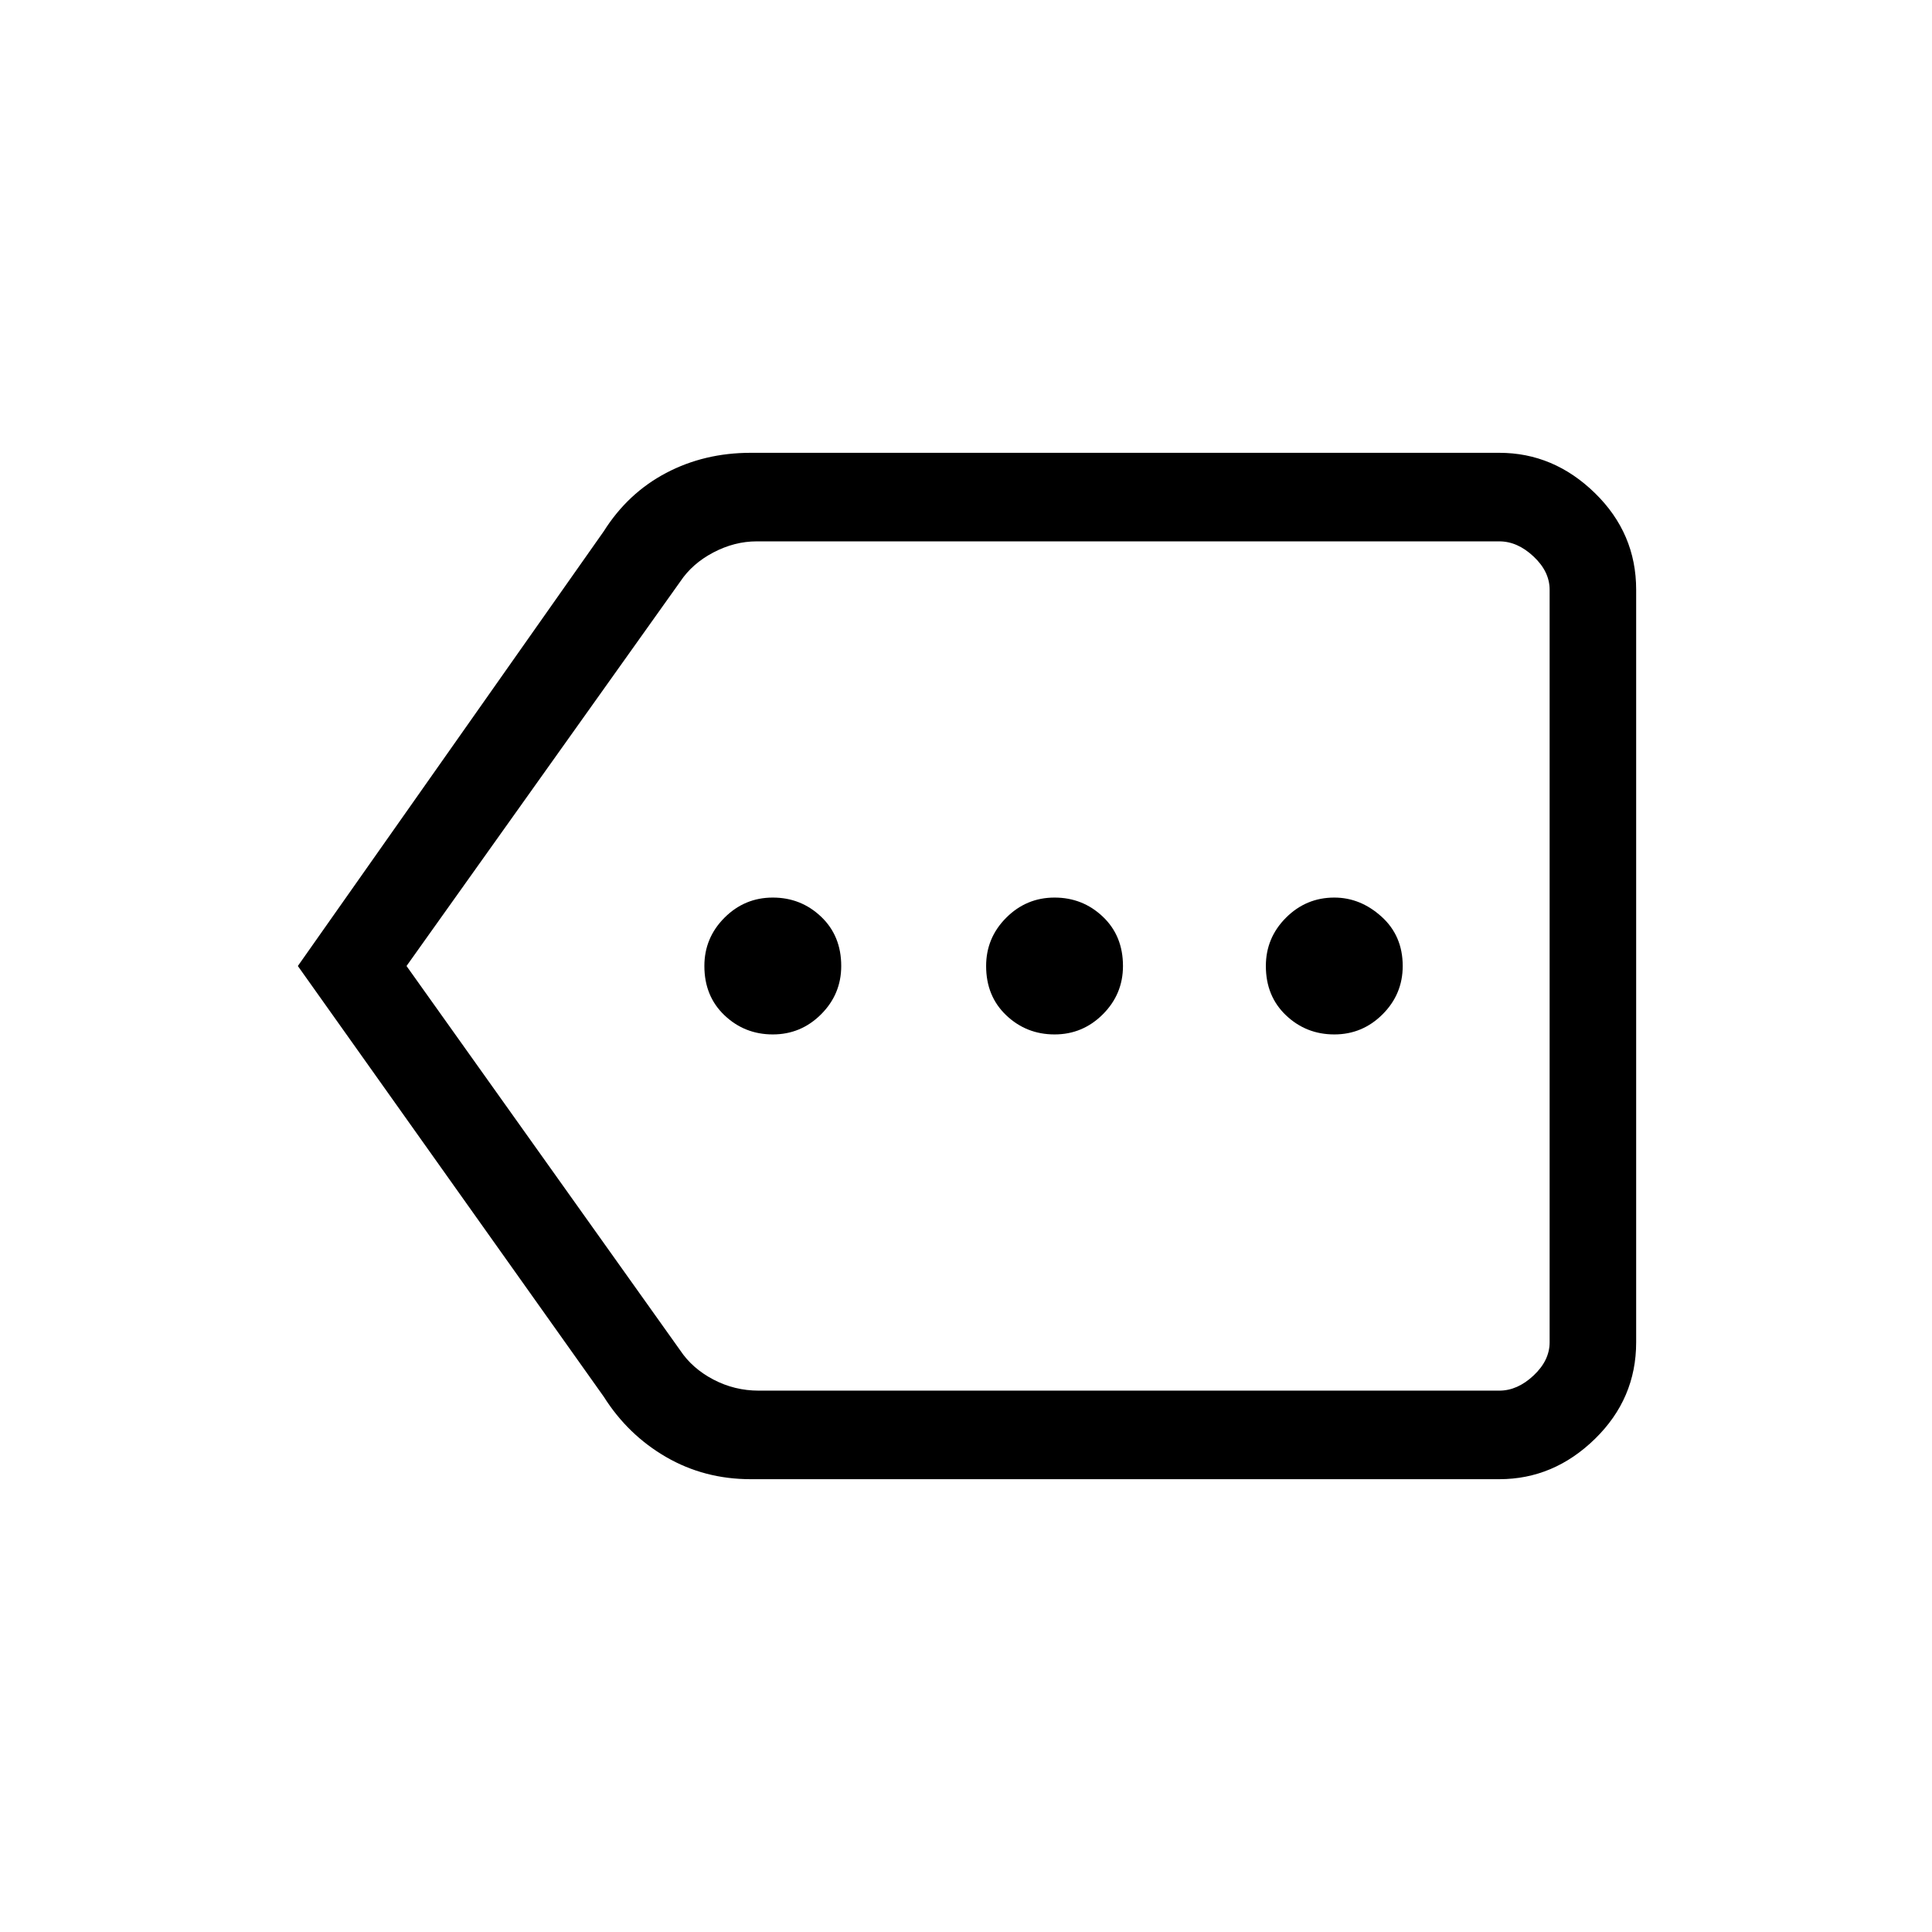 <svg xmlns="http://www.w3.org/2000/svg" height="48" width="48"><path d="M19.2 25.7Q19.9 25.7 20.4 25.2Q20.9 24.7 20.9 24Q20.9 23.25 20.4 22.775Q19.9 22.3 19.2 22.3Q18.5 22.3 18 22.8Q17.5 23.3 17.5 24Q17.5 24.75 18 25.225Q18.5 25.7 19.2 25.7ZM26.2 25.7Q26.9 25.7 27.4 25.2Q27.9 24.7 27.9 24Q27.9 23.25 27.4 22.775Q26.9 22.3 26.2 22.3Q25.5 22.3 25 22.8Q24.5 23.3 24.5 24Q24.5 24.75 25 25.225Q25.5 25.7 26.2 25.7ZM33.15 25.7Q33.85 25.7 34.35 25.2Q34.85 24.7 34.85 24Q34.85 23.25 34.325 22.775Q33.8 22.3 33.15 22.3Q32.45 22.3 31.95 22.8Q31.45 23.3 31.45 24Q31.45 24.75 31.95 25.225Q32.45 25.7 33.15 25.7ZM7.4 24 15 13.2Q15.6 12.25 16.55 11.75Q17.5 11.25 18.65 11.25H37.25Q38.6 11.25 39.625 12.25Q40.65 13.25 40.65 14.65V33.35Q40.65 34.75 39.625 35.75Q38.6 36.75 37.25 36.75H18.65Q17.5 36.75 16.55 36.2Q15.6 35.65 15 34.7ZM10.1 24 16.9 33.55Q17.2 34 17.725 34.275Q18.25 34.55 18.85 34.55H37.25Q37.7 34.55 38.1 34.175Q38.5 33.8 38.5 33.35V14.65Q38.5 14.2 38.1 13.825Q37.7 13.45 37.25 13.45H18.8Q18.25 13.45 17.725 13.725Q17.2 14 16.9 14.45ZM38.5 24V14.45Q38.5 14 38.5 13.725Q38.5 13.45 38.5 13.45Q38.5 13.45 38.5 13.825Q38.5 14.2 38.5 14.65V33.35Q38.5 33.8 38.5 34.175Q38.5 34.55 38.5 34.55Q38.5 34.55 38.5 34.275Q38.5 34 38.5 33.55Z"/></svg>